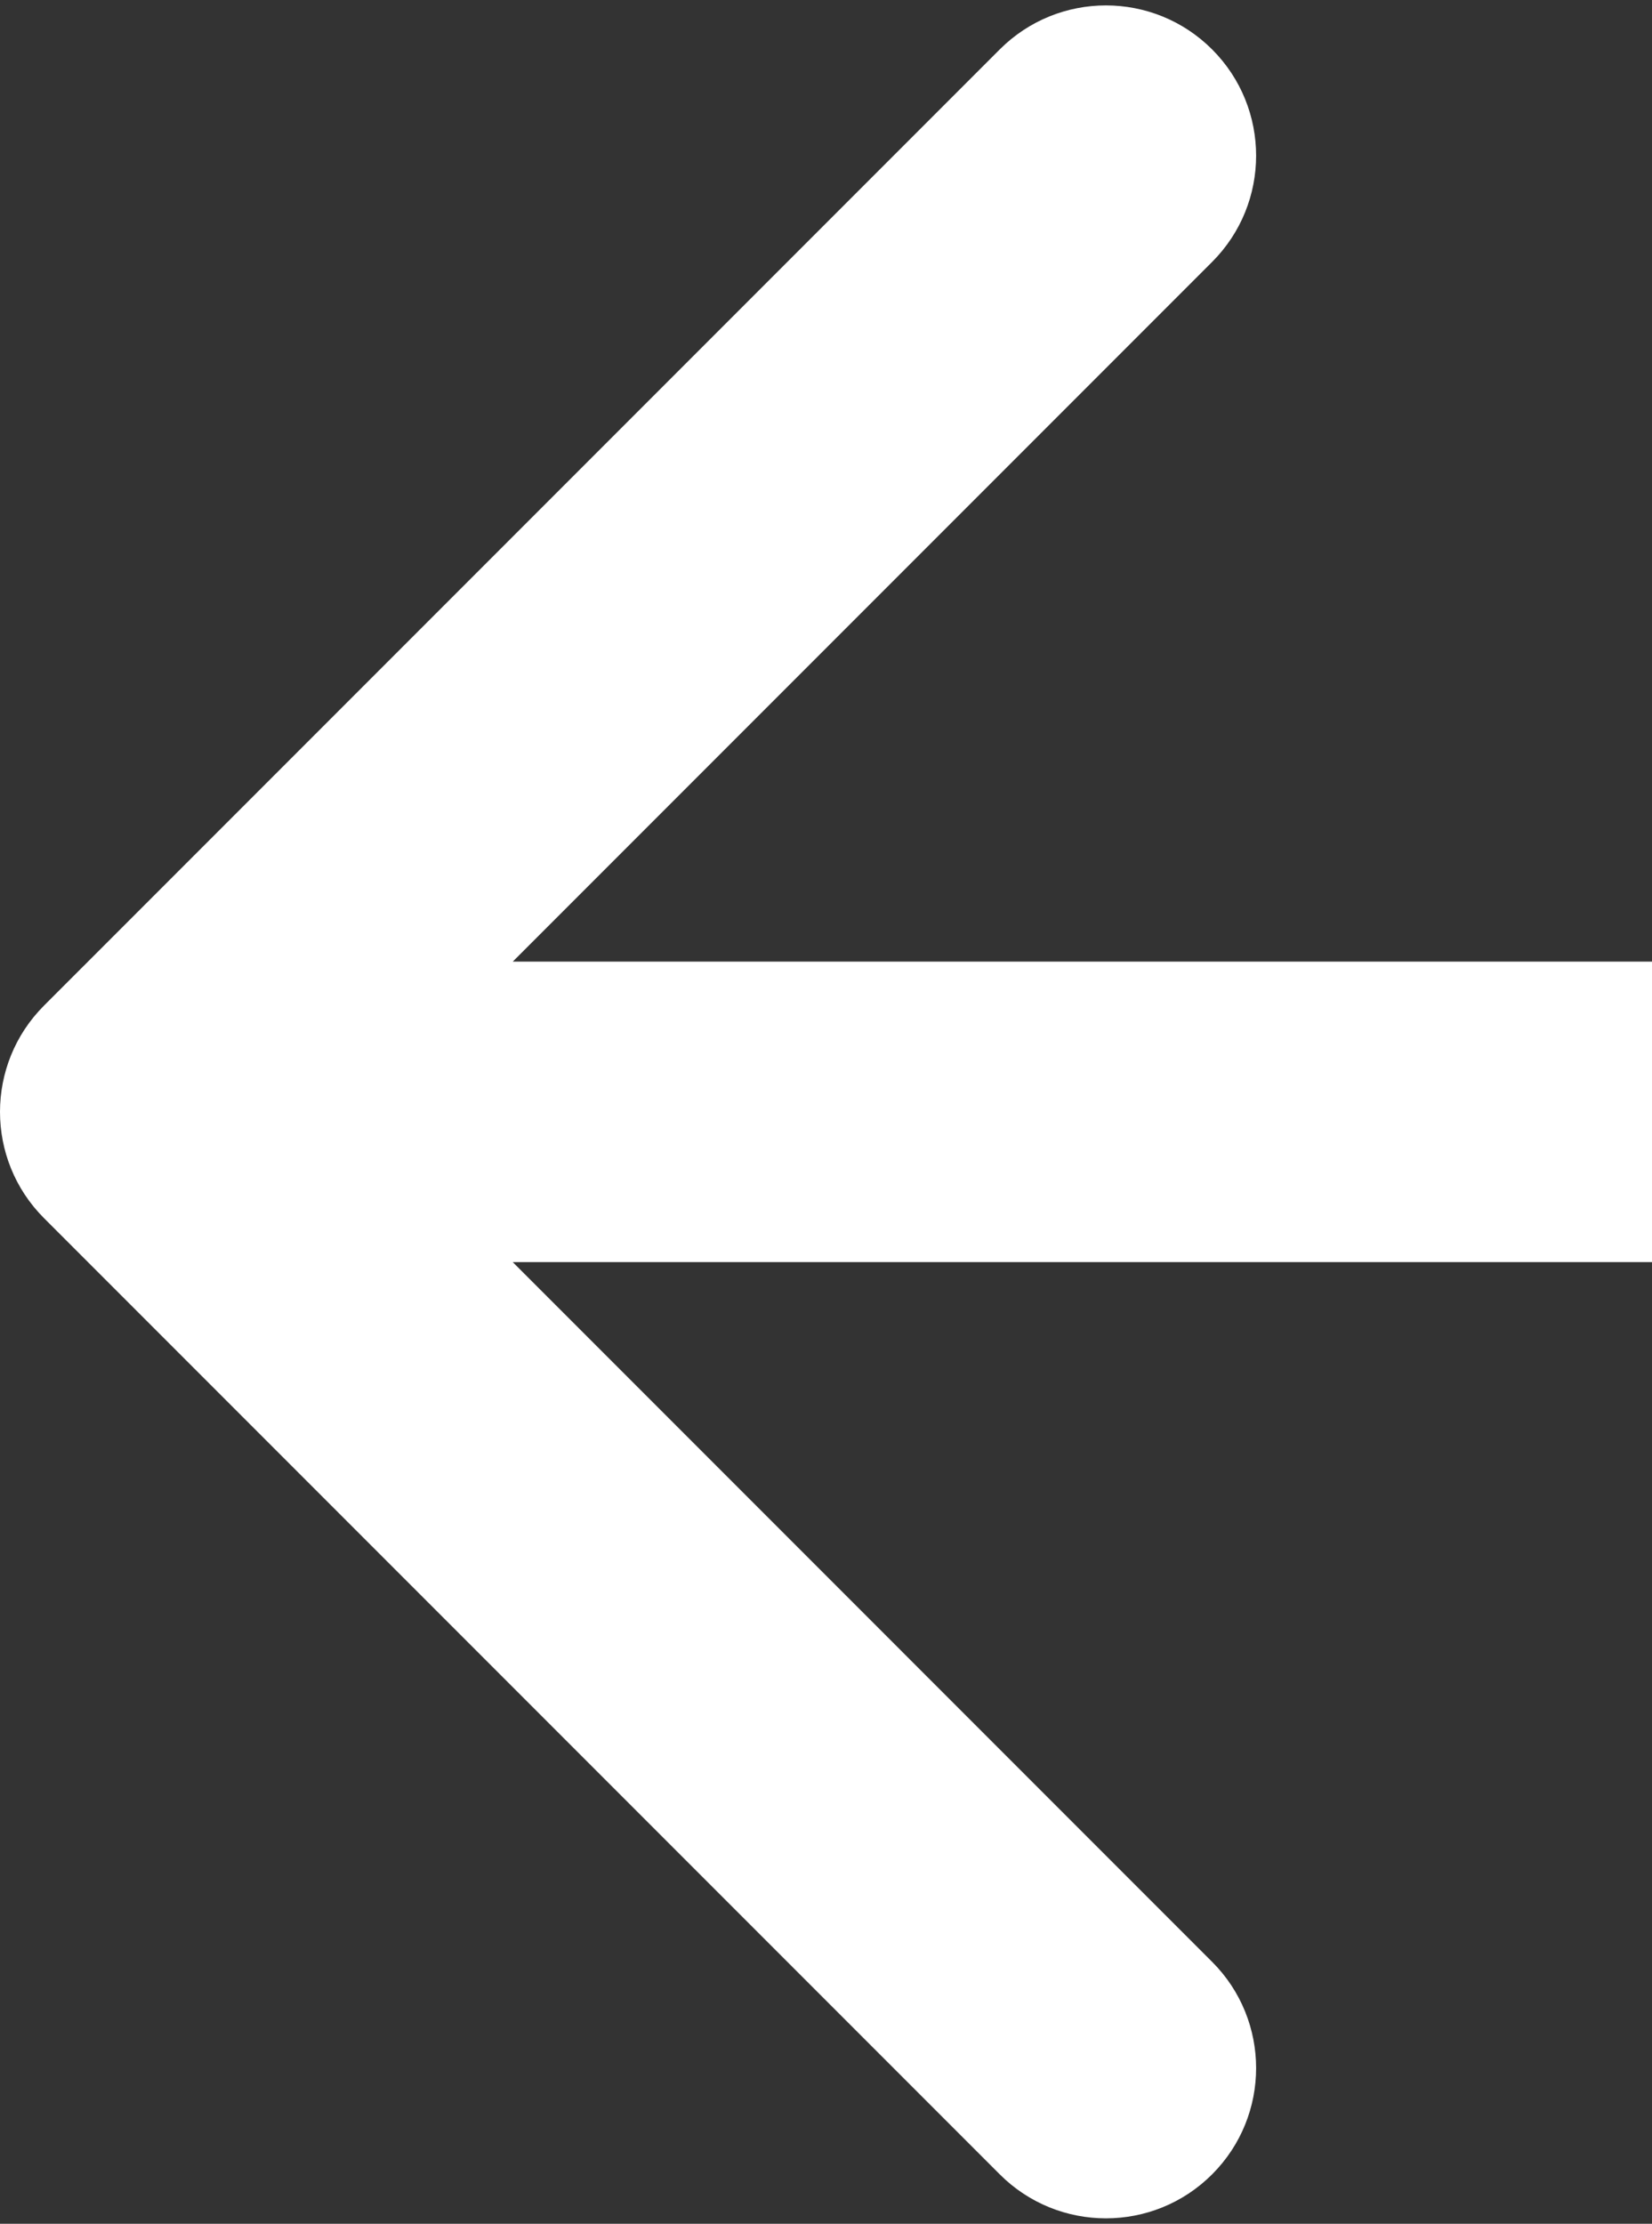 <svg width="165" height="222" viewBox="0 0 165 222" fill="none" xmlns="http://www.w3.org/2000/svg">
<rect x="0" y="0" width="165" height="222" fill="#333333" stroke="none"/>
<path d="M4.393 100.393C-1.464 106.251 -1.464 115.749 4.393 121.607L99.853 217.066C105.711 222.924 115.208 222.924 121.066 217.066C126.924 211.208 126.924 201.711 121.066 195.853L36.213 111L121.066 26.147C126.924 20.289 126.924 10.792 121.066 4.934C115.208 -0.924 105.711 -0.924 99.853 4.934L4.393 100.393ZM165 96L15 96V126L165 126V96Z" fill="white"/>
</svg>
